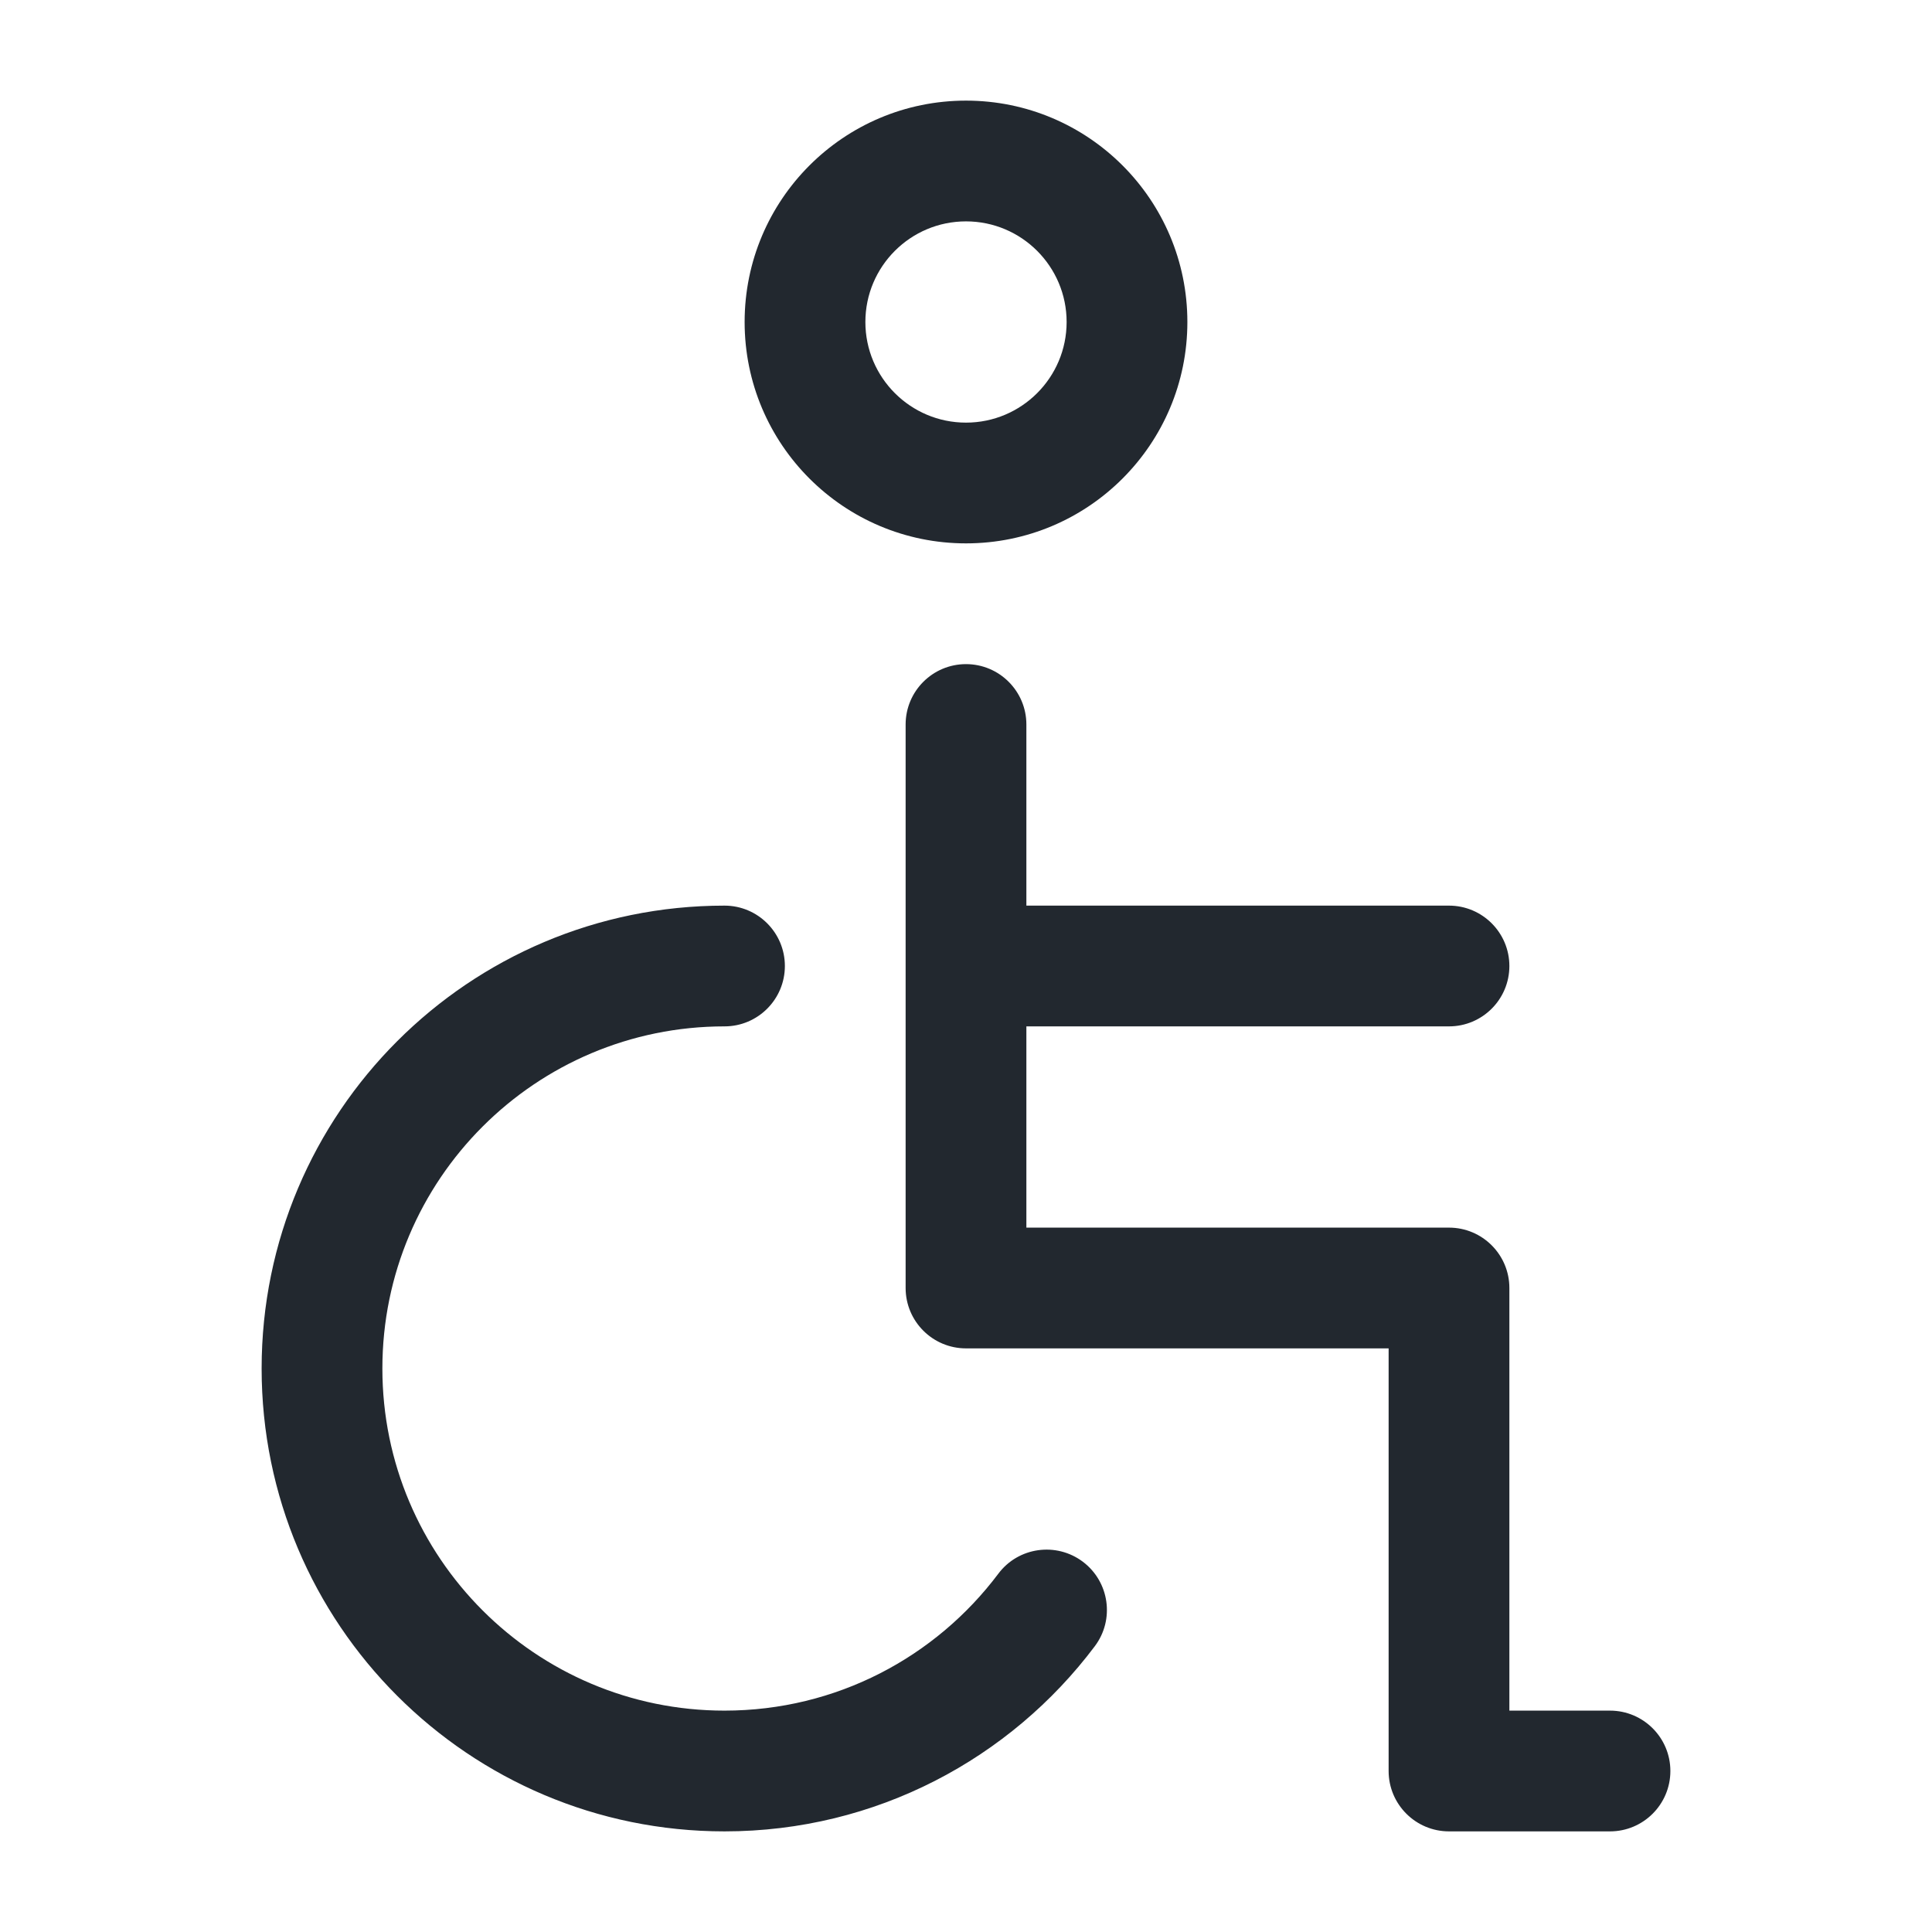 <svg width="24" height="24" viewBox="0 0 24 24" fill="none" xmlns="http://www.w3.org/2000/svg">
<path fill-rule="evenodd" clip-rule="evenodd" d="M12 2.75C11.31 2.75 10.75 3.31 10.75 4C10.75 4.69 11.31 5.25 12 5.25C12.69 5.25 13.25 4.69 13.25 4C13.25 3.31 12.69 2.75 12 2.75ZM9.25 4C9.25 2.481 10.481 1.25 12 1.25C13.519 1.25 14.75 2.481 14.75 4C14.75 5.519 13.519 6.75 12 6.75C10.481 6.75 9.25 5.519 9.25 4ZM12 8.25C12.414 8.25 12.75 8.586 12.75 9V11.25H18C18.414 11.25 18.75 11.586 18.75 12C18.75 12.414 18.414 12.75 18 12.75H12.75V15.25H18C18.414 15.25 18.75 15.586 18.75 16V21.25H20C20.414 21.25 20.75 21.586 20.75 22C20.75 22.414 20.414 22.75 20 22.75H18C17.586 22.75 17.25 22.414 17.25 22V16.75H12C11.586 16.75 11.25 16.414 11.25 16V12V9C11.25 8.586 11.586 8.25 12 8.25ZM4.75 17C4.75 14.653 6.653 12.75 9 12.75C9.414 12.75 9.75 12.414 9.75 12C9.75 11.586 9.414 11.25 9 11.25C5.824 11.25 3.25 13.824 3.25 17C3.25 20.176 5.824 22.75 9 22.75C10.882 22.75 12.552 21.845 13.6 20.45C13.849 20.119 13.782 19.649 13.451 19.4C13.12 19.152 12.649 19.218 12.401 19.55C11.624 20.584 10.39 21.25 9 21.25C6.653 21.25 4.75 19.347 4.75 17Z" fill="#22282F"/>
</svg>
